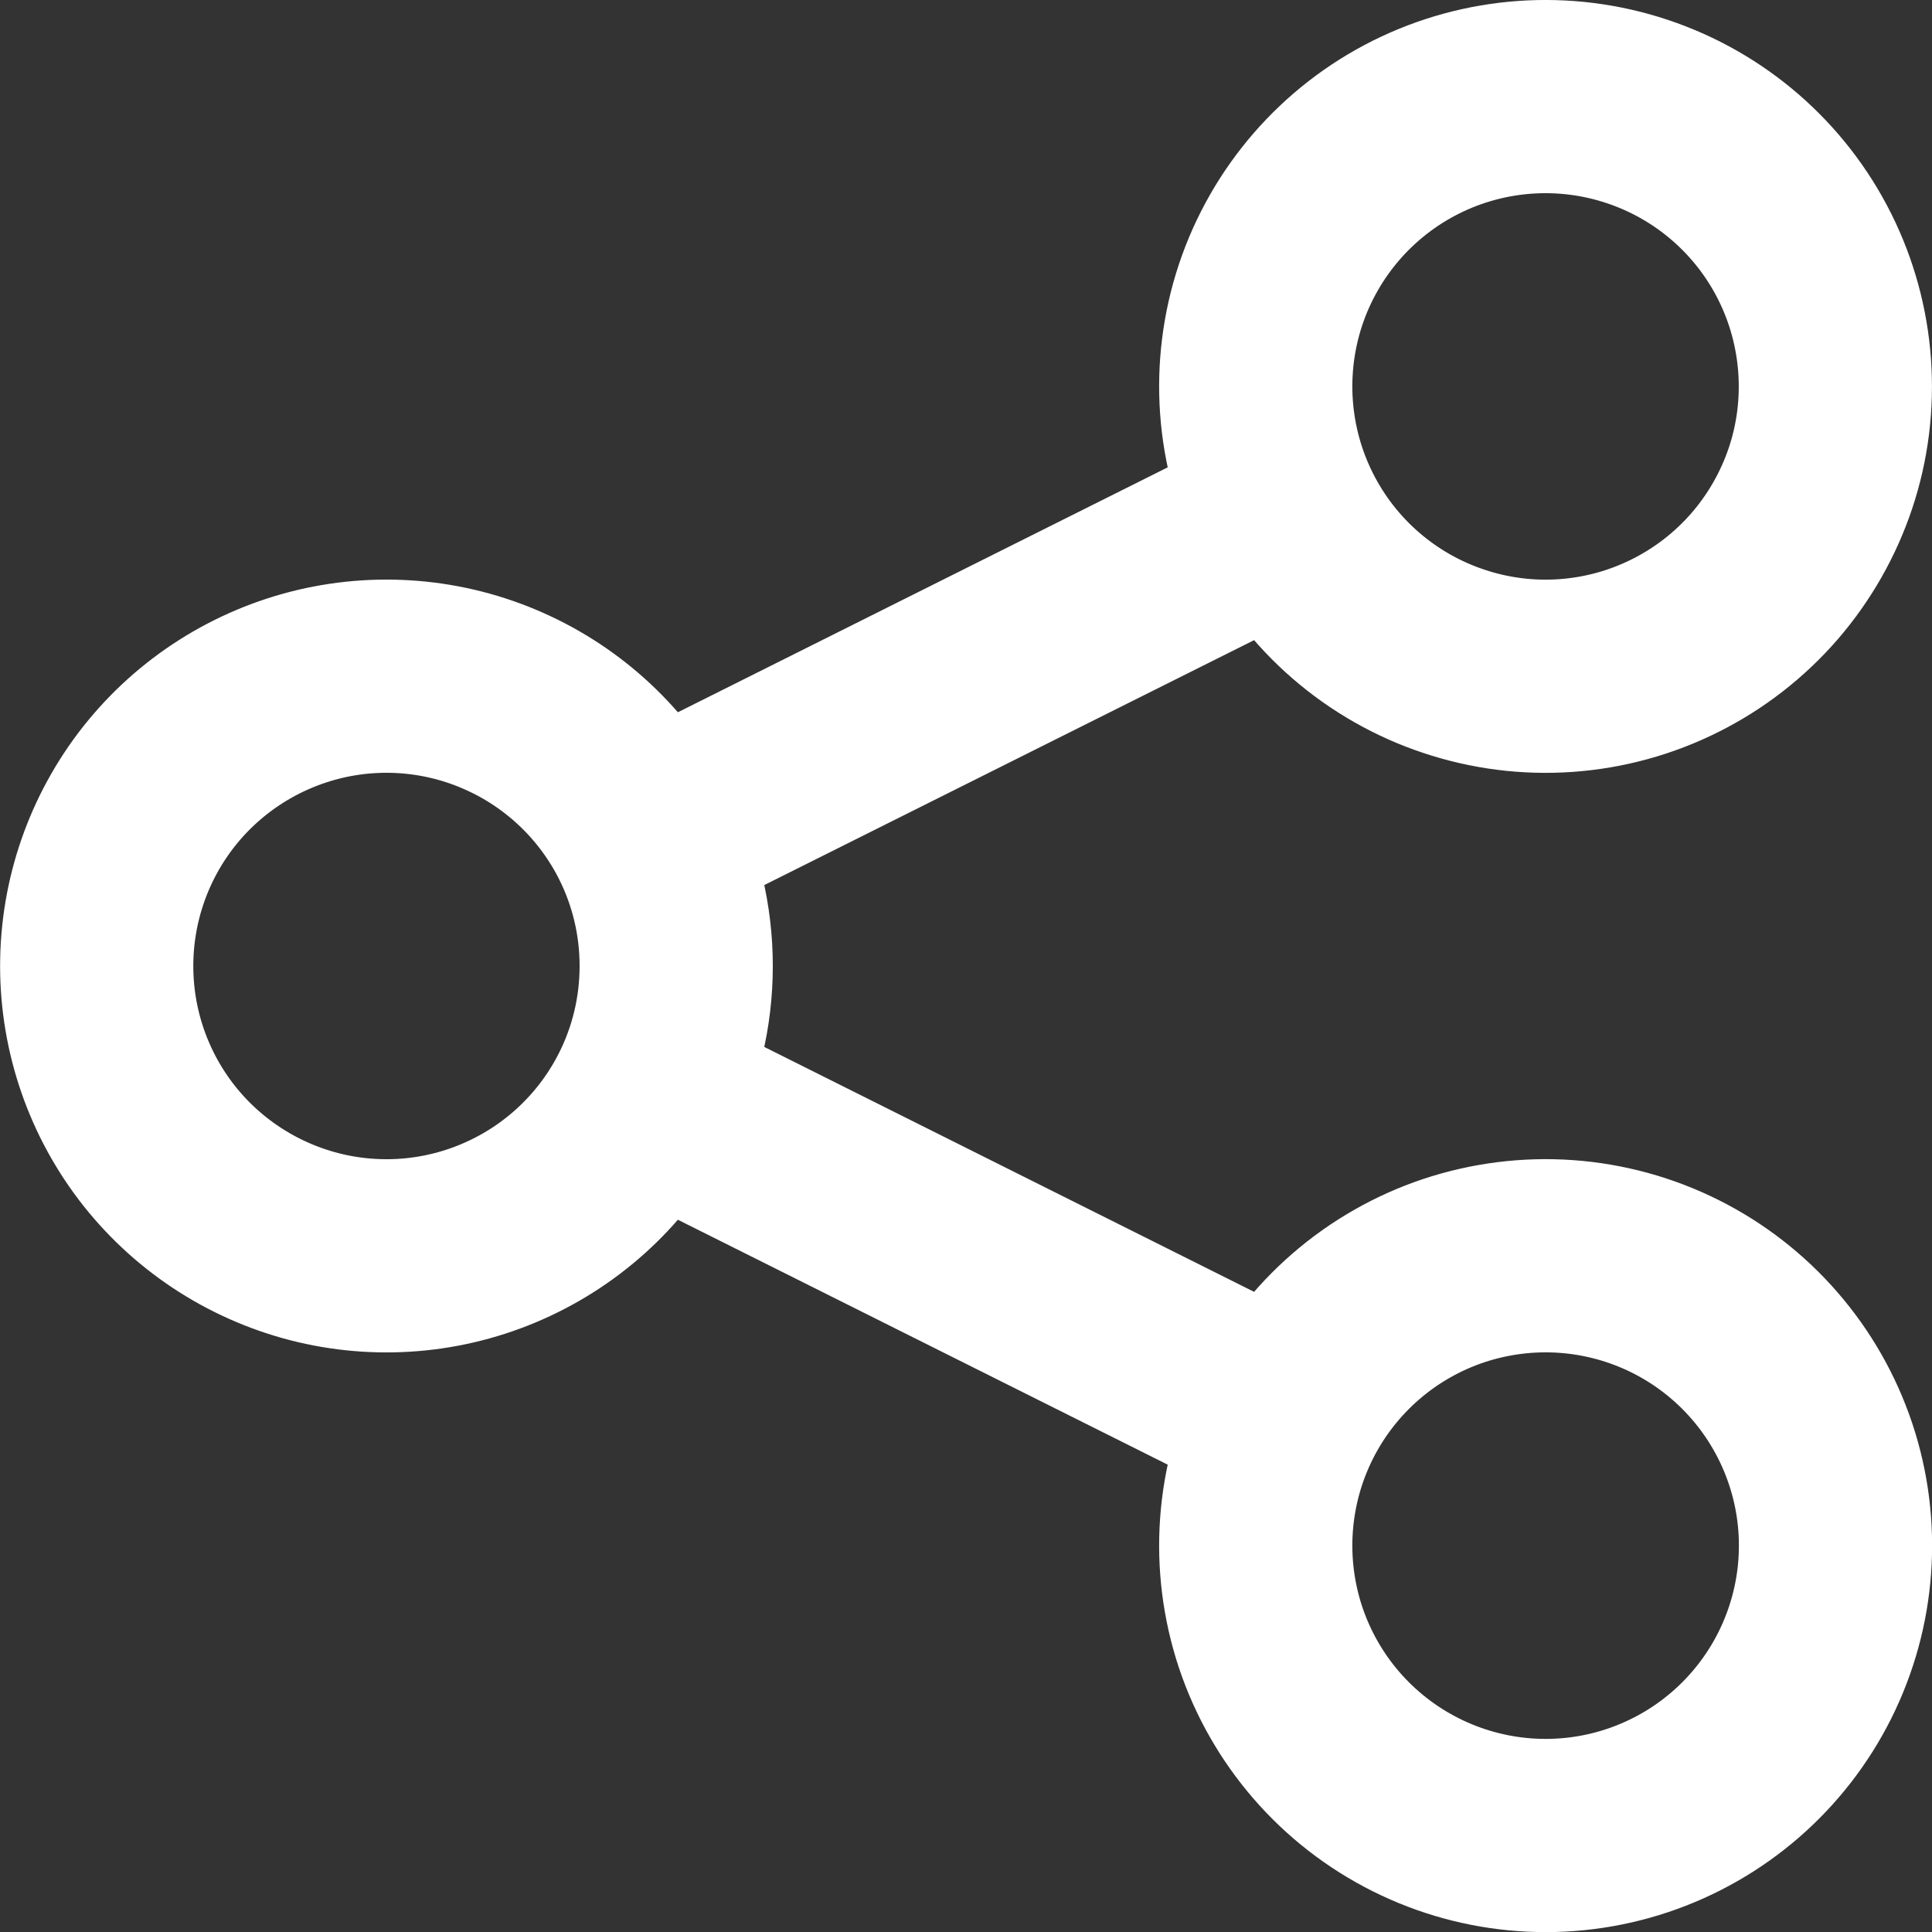 <svg width="20" height="20" viewBox="0 0 20 20" fill="none" xmlns="http://www.w3.org/2000/svg">
<rect x="0" y="0" width="20" height="20" fill="#333333" stroke="none"/>
<path d="M6.684 11.342C6.886 10.938 7 10.482 7 10C7 9.518 6.886 9.062 6.684 8.658M6.684 11.342C6.382 11.946 5.884 12.431 5.272 12.717C4.66 13.004 3.969 13.075 3.312 12.92C2.654 12.764 2.068 12.392 1.648 11.862C1.229 11.332 1.001 10.676 1.001 10C1.001 9.324 1.229 8.668 1.648 8.138C2.068 7.608 2.654 7.236 3.312 7.08C3.969 6.925 4.66 6.996 5.272 7.283C5.884 7.569 6.382 8.054 6.684 8.658M6.684 11.342L13.316 14.658M6.684 8.658L13.316 5.342M13.316 14.658C12.96 15.37 12.902 16.194 13.153 16.949C13.405 17.704 13.946 18.328 14.658 18.684C15.37 19.04 16.194 19.099 16.949 18.847C17.704 18.595 18.328 18.054 18.684 17.342C19.04 16.63 19.099 15.806 18.847 15.051C18.595 14.296 18.054 13.672 17.342 13.316C16.99 13.14 16.606 13.035 16.213 13.007C15.82 12.979 15.425 13.029 15.051 13.153C14.296 13.405 13.672 13.946 13.316 14.658ZM13.316 5.342C13.492 5.694 13.736 6.009 14.034 6.267C14.332 6.525 14.677 6.722 15.051 6.846C15.425 6.971 15.819 7.021 16.212 6.993C16.605 6.965 16.989 6.86 17.342 6.683C17.694 6.507 18.008 6.263 18.266 5.966C18.524 5.668 18.721 5.322 18.846 4.949C18.971 4.575 19.02 4.18 18.992 3.787C18.964 3.394 18.859 3.01 18.683 2.658C18.327 1.946 17.703 1.405 16.948 1.154C16.193 0.902 15.369 0.961 14.658 1.316C13.946 1.672 13.405 2.296 13.153 3.051C12.902 3.806 12.96 4.63 13.316 5.342Z" stroke="white" stroke-width="2" stroke-linecap="round" stroke-linejoin="round"/>
</svg>
